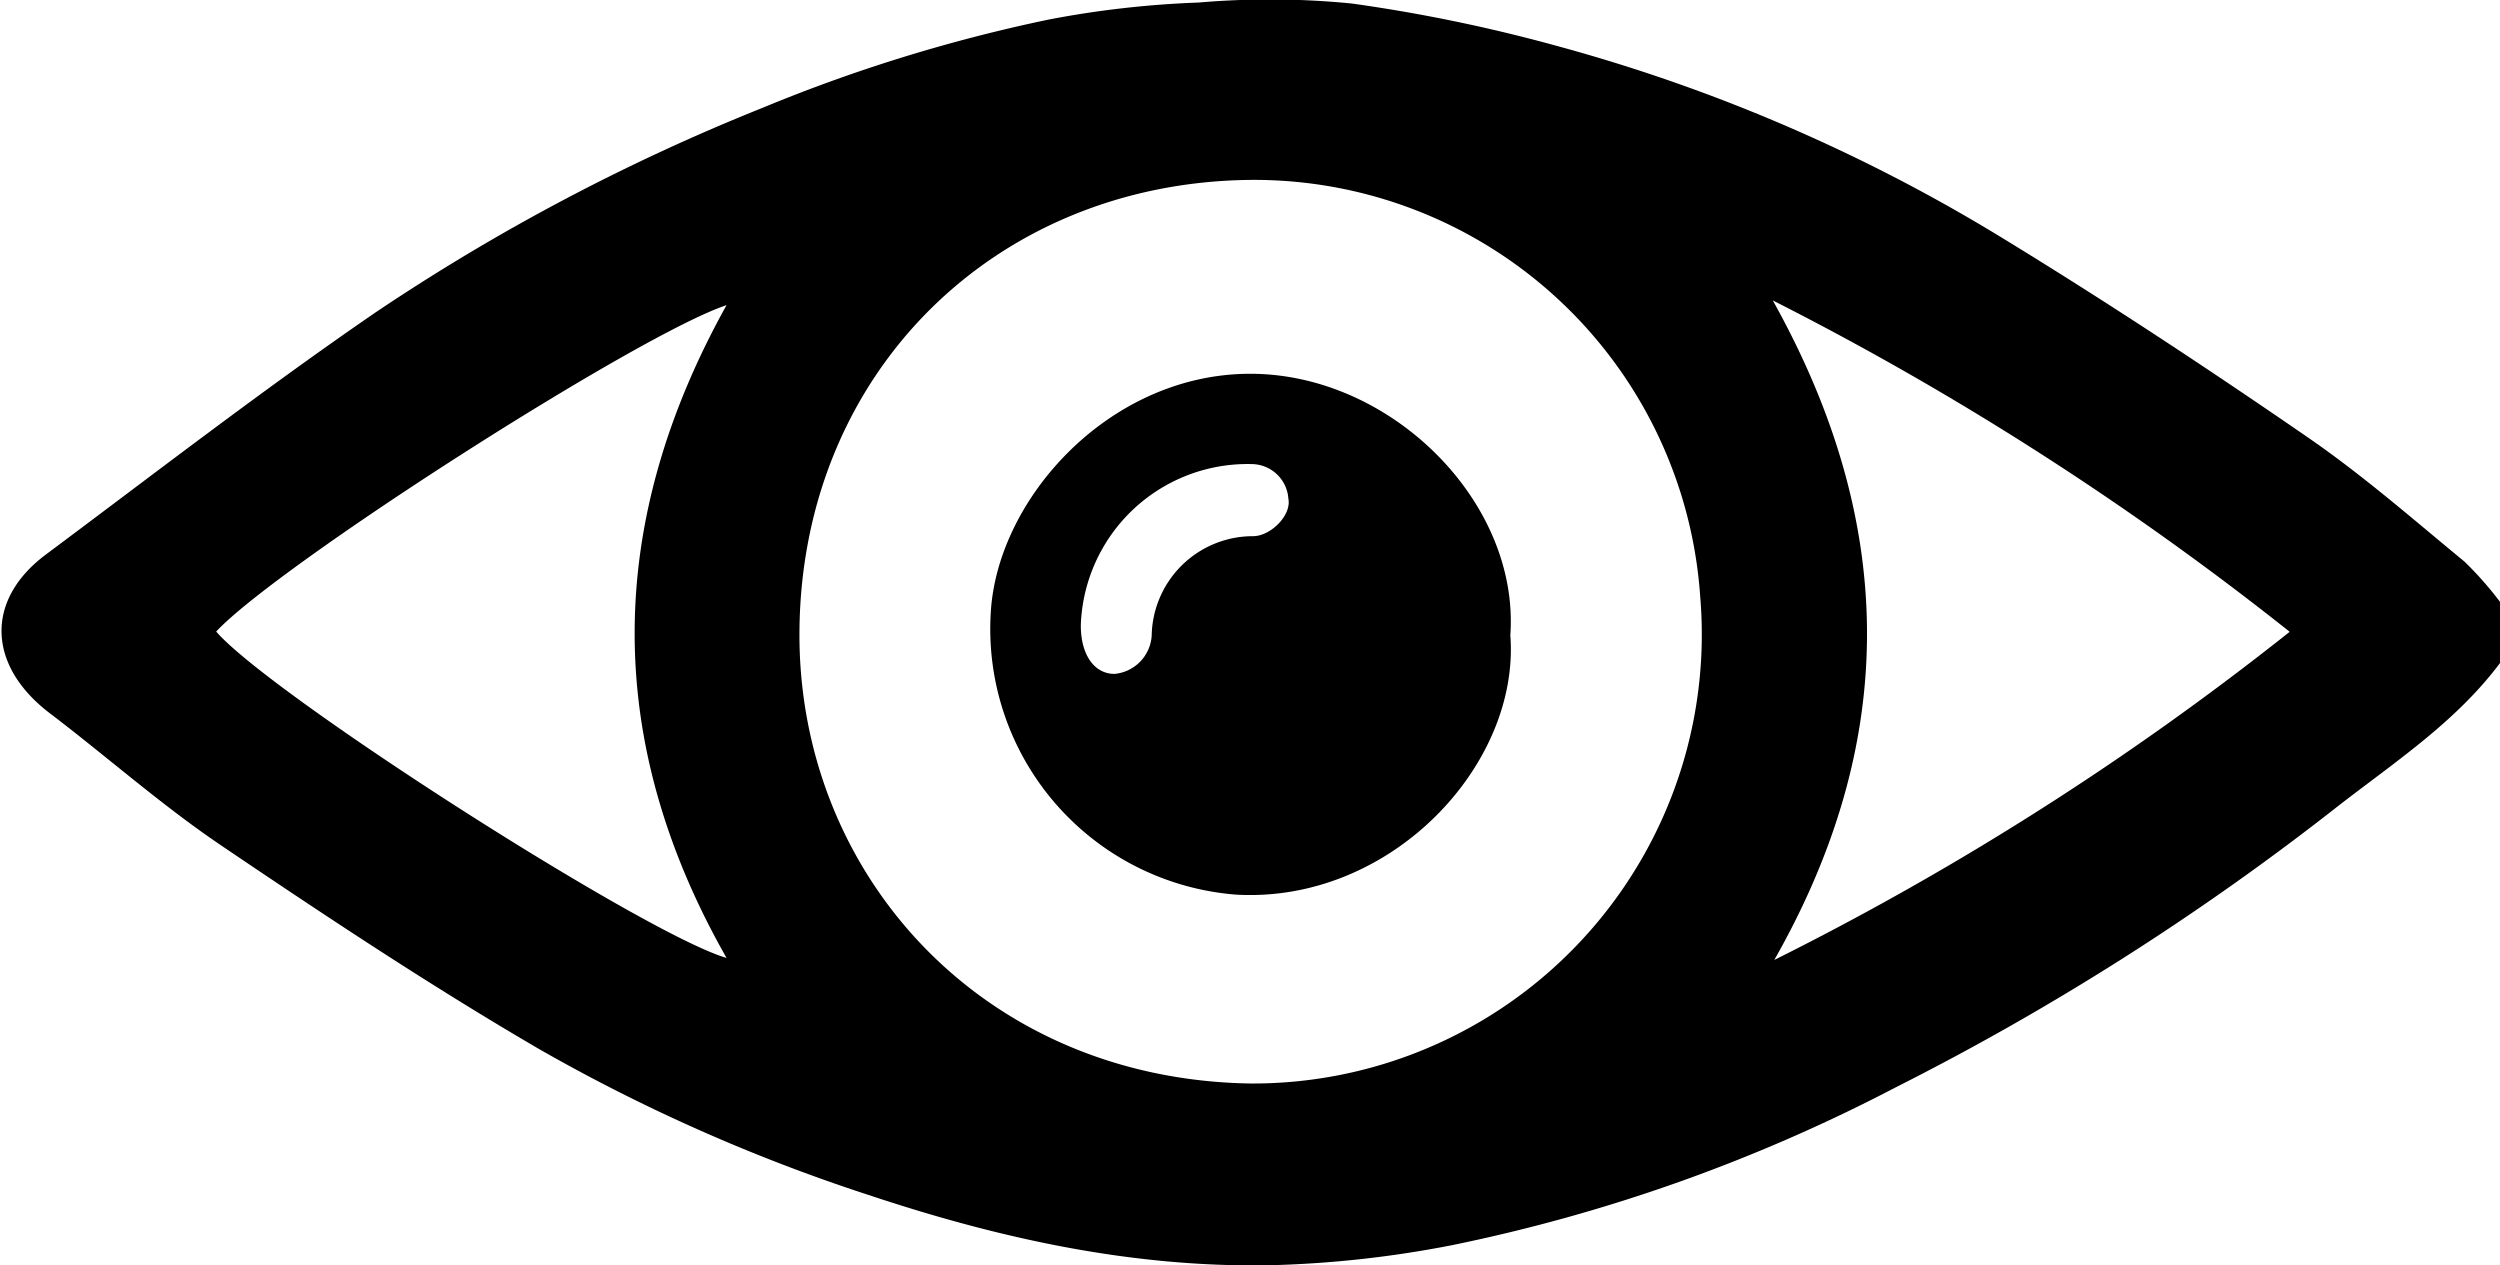 <svg id="Capa_1" data-name="Capa 1" xmlns="http://www.w3.org/2000/svg" viewBox="0 0 148.13 74.97"><path d="M175,94.88c-2.67,3.6-6.4,6-9.86,8.71a156.77,156.77,0,0,1-26,16.5,100.06,100.06,0,0,1-26.29,9.35,64.23,64.23,0,0,1-10.88,1.19c-8.16.13-16-1.6-23.76-4.19a104.62,104.62,0,0,1-19.41-8.6c-6.47-3.77-12.73-7.93-18.94-12.13-3.51-2.38-6.71-5.22-10.09-7.79-3.67-2.79-3.88-6.69-.21-9.42,6.45-4.81,12.83-9.74,19.47-14.3A123.05,123.05,0,0,1,72,62.05a95.06,95.06,0,0,1,17-5.24,58.16,58.16,0,0,1,8.85-1,49.16,49.16,0,0,1,9.08.06,95.6,95.6,0,0,1,12.28,2.55A101.49,101.49,0,0,1,145.69,69.9c6.06,3.71,12,7.63,17.85,11.66,3.26,2.24,6.25,4.86,9.31,7.38a20.89,20.89,0,0,1,2.1,2.38ZM127.56,91a26.5,26.5,0,0,0-26.69-24.68C85.81,66.49,74.34,77.7,74.19,93c-.14,14.38,10.79,26.62,26.74,26.86A26.61,26.61,0,0,0,127.56,91ZM39.63,93.08C42.78,96.76,65,111,69.87,112.42c-7.33-12.89-7.19-25.76,0-38.68C64.65,75.47,43.31,89.14,39.63,93.08Zm122.84,0a180.08,180.08,0,0,0-30.61-19.62c7.37,13.2,7.49,26.06.09,39.08A173.81,173.81,0,0,0,162.47,93.11Z" transform="translate(-26.82 -55.66)"/><path d="M116.31,93.3c.59,7.67-7.06,15.88-16.23,15.37A15.79,15.79,0,0,1,85.53,91.88c.42-6.65,6.9-13.9,15.08-14.07C109.08,77.63,116.88,85.32,116.31,93.3Zm-25.45-.58c0,1.74.8,2.87,2,2.87a2.43,2.43,0,0,0,2.2-2.27,6,6,0,0,1,6-5.89c1.06,0,2.29-1.25,2.1-2.21a2.2,2.2,0,0,0-2.09-2.06A9.89,9.89,0,0,0,90.86,92.72Z" transform="translate(-26.82 -55.66)"/></svg>